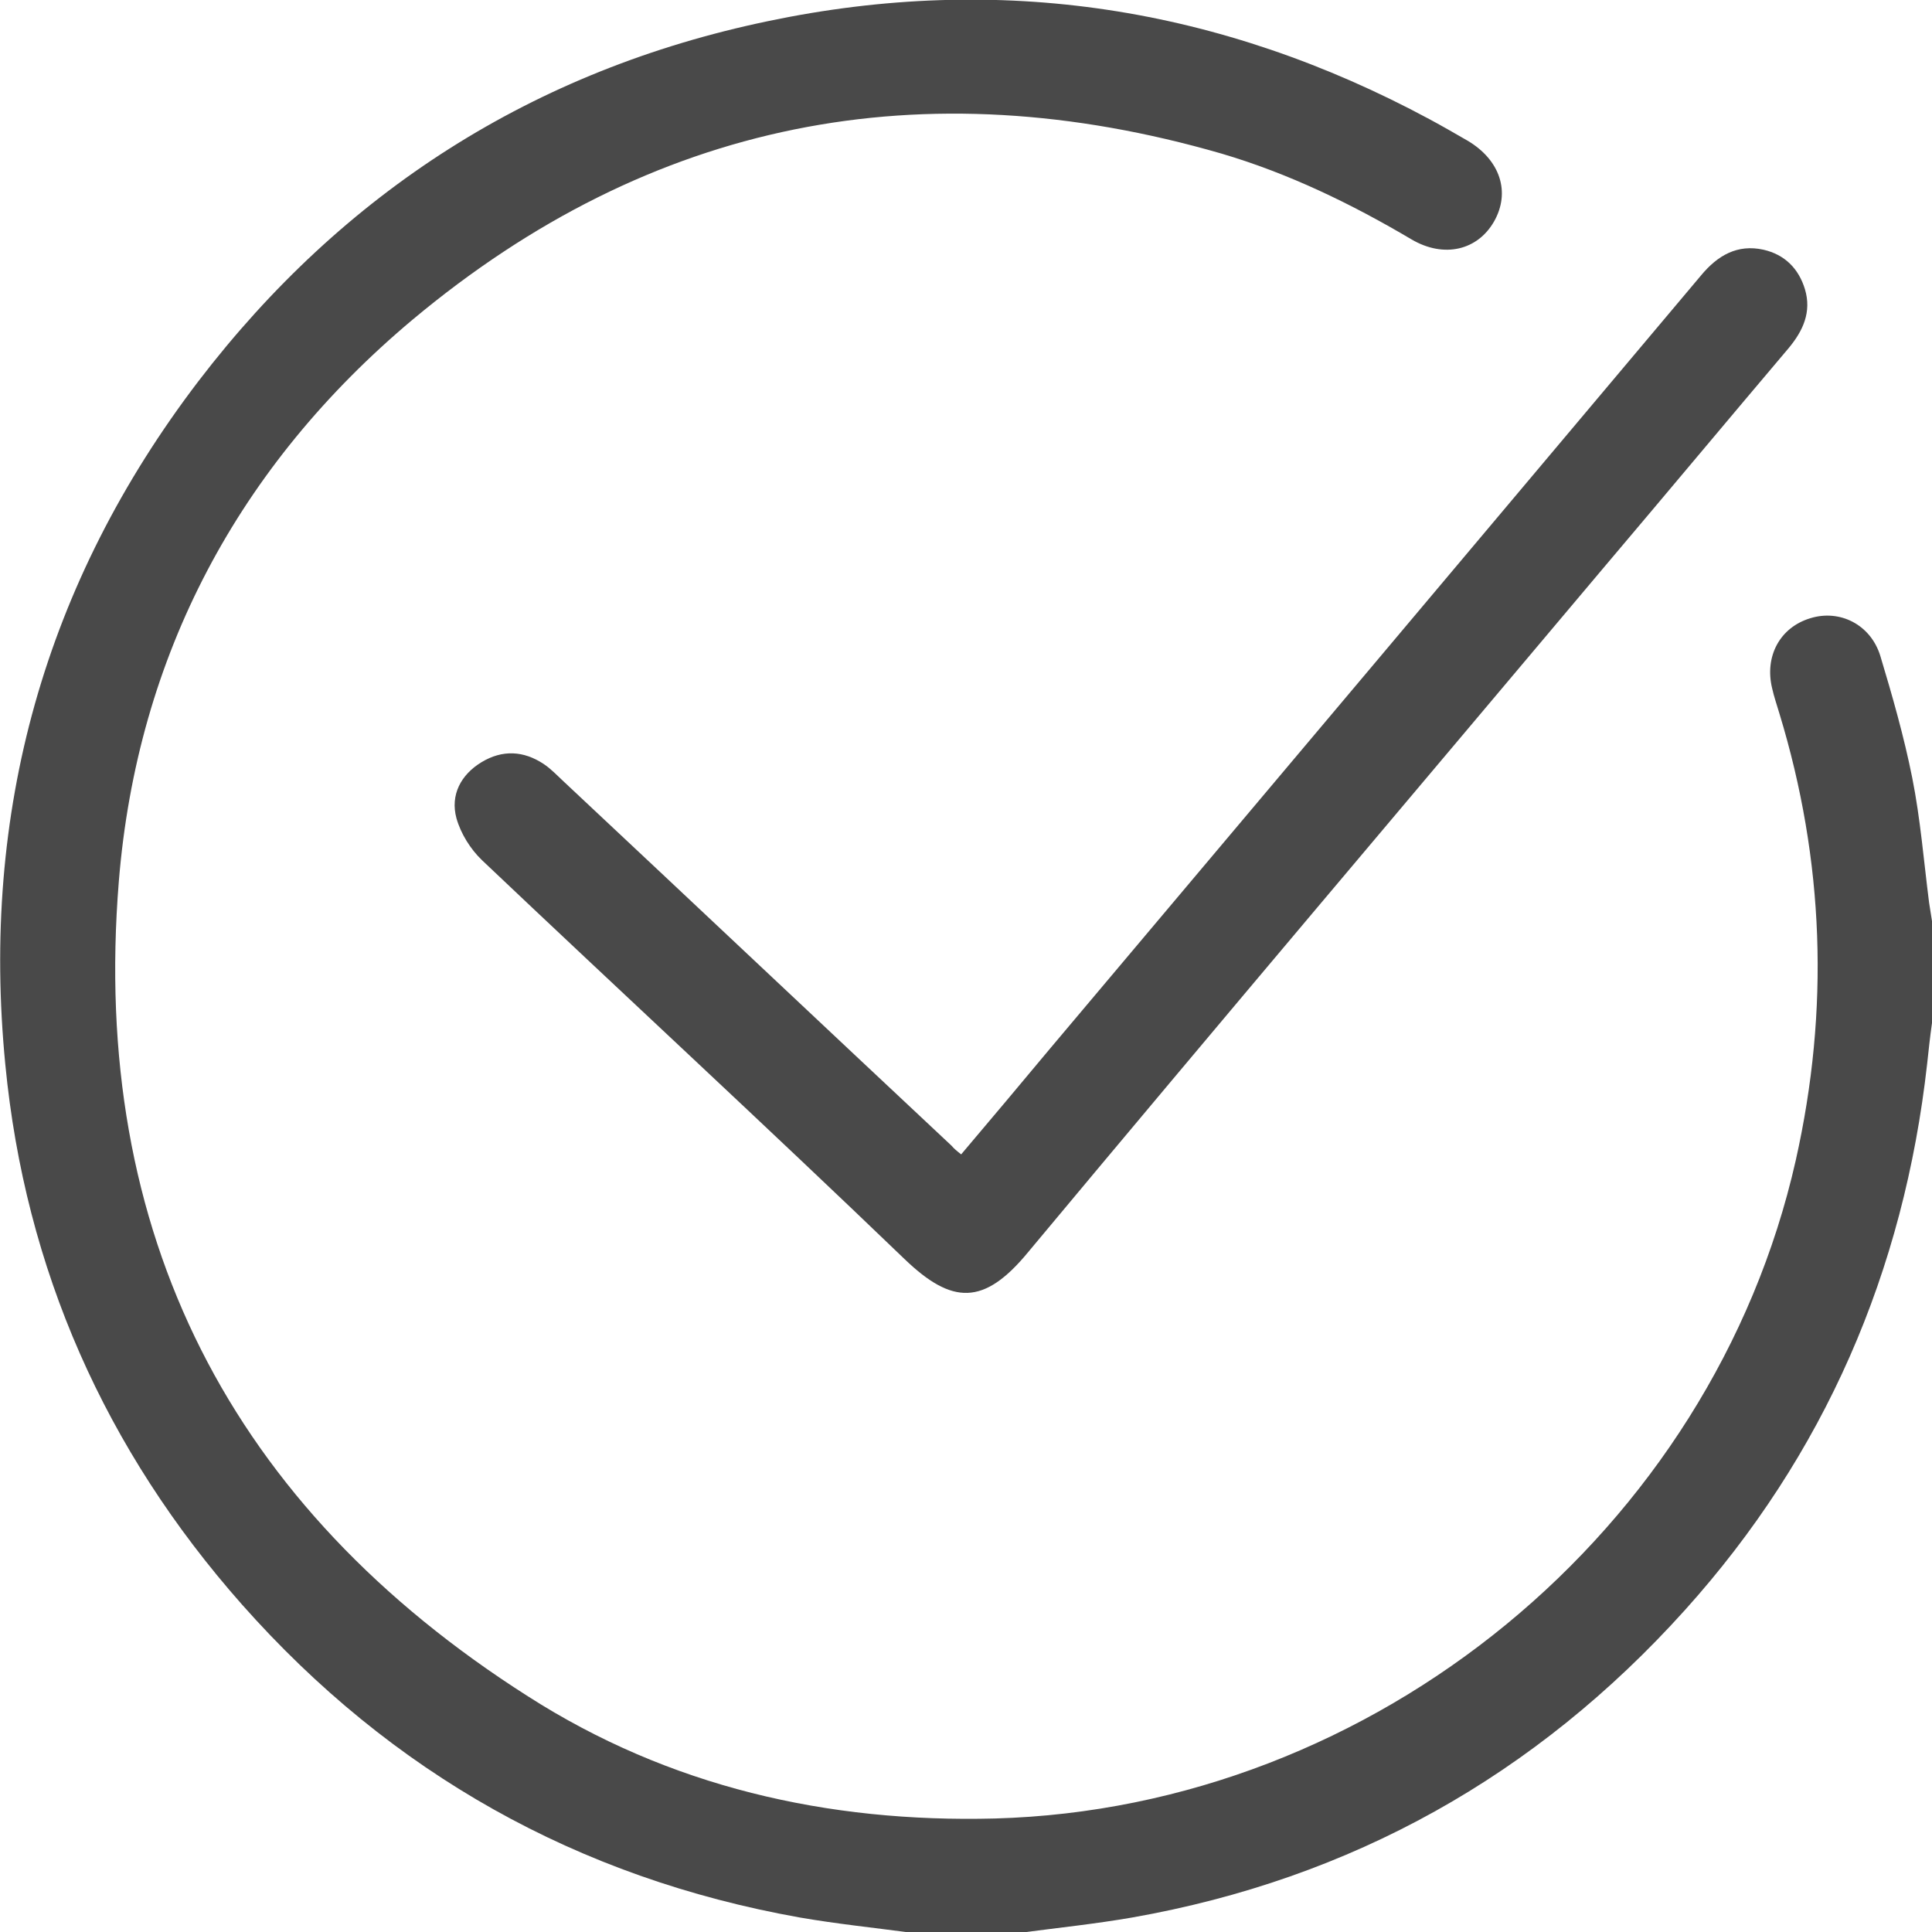 <svg width="52" height="52" viewBox="0 0 52 52" fill="none" xmlns="http://www.w3.org/2000/svg">
<g clip-path="url(#clip0_417_86)">
<path d="M51.922 24.297C51.779 23.179 51.688 22.035 51.467 20.93C51.246 19.825 50.934 18.733 50.609 17.654C50.349 16.809 49.517 16.393 48.724 16.64C47.905 16.887 47.489 17.667 47.697 18.525C47.749 18.759 47.827 18.98 47.892 19.201C49.101 23.166 49.244 27.17 48.334 31.226C46.085 41.197 36.998 48.659 26.78 48.945C22.269 49.062 18.005 48.087 14.209 45.656C6.201 40.56 2.431 33.189 3.198 23.725C3.692 17.641 6.422 12.532 11.102 8.606C17.524 3.237 24.83 1.807 32.877 4.134C34.684 4.667 36.374 5.486 37.999 6.448C38.87 6.955 39.767 6.734 40.209 5.967C40.664 5.174 40.378 4.303 39.494 3.783C39.156 3.588 38.818 3.393 38.48 3.211C32.851 0.182 26.897 -0.741 20.657 0.572C14.365 1.885 9.243 5.161 5.343 10.257C1.196 15.691 -0.52 21.866 0.143 28.652C0.676 34.164 2.834 39.026 6.513 43.186C10.53 47.723 15.548 50.544 21.528 51.61C22.503 51.779 23.504 51.883 24.479 52.013H27.521C28.509 51.883 29.497 51.779 30.472 51.61C36.374 50.57 41.34 47.788 45.344 43.342C49.114 39.156 51.246 34.216 51.87 28.626C51.909 28.262 51.948 27.898 52 27.534V24.791C51.974 24.622 51.948 24.453 51.922 24.297ZM25.87 31.07C25.753 30.979 25.675 30.914 25.61 30.836C22.126 27.573 18.655 24.297 15.171 21.034C15.002 20.878 14.833 20.696 14.638 20.566C14.092 20.202 13.52 20.176 12.961 20.514C12.402 20.852 12.116 21.398 12.285 22.022C12.402 22.438 12.662 22.854 12.974 23.153C16.757 26.741 20.592 30.277 24.349 33.891C25.623 35.113 26.481 35.152 27.677 33.696C32.825 27.521 38.025 21.385 43.199 15.236C44.85 13.286 46.488 11.323 48.139 9.373C48.529 8.905 48.763 8.398 48.581 7.787C48.412 7.228 48.035 6.851 47.463 6.721C46.761 6.565 46.228 6.877 45.786 7.41C39.949 14.352 34.099 21.294 28.262 28.223C27.469 29.172 26.676 30.121 25.87 31.07Z" fill="#494949"/>
</g>
<defs>
<clipPath id="clip0_417_86">
<rect width="52" height="52" fill="white"/>
</clipPath>
</defs>
</svg>
